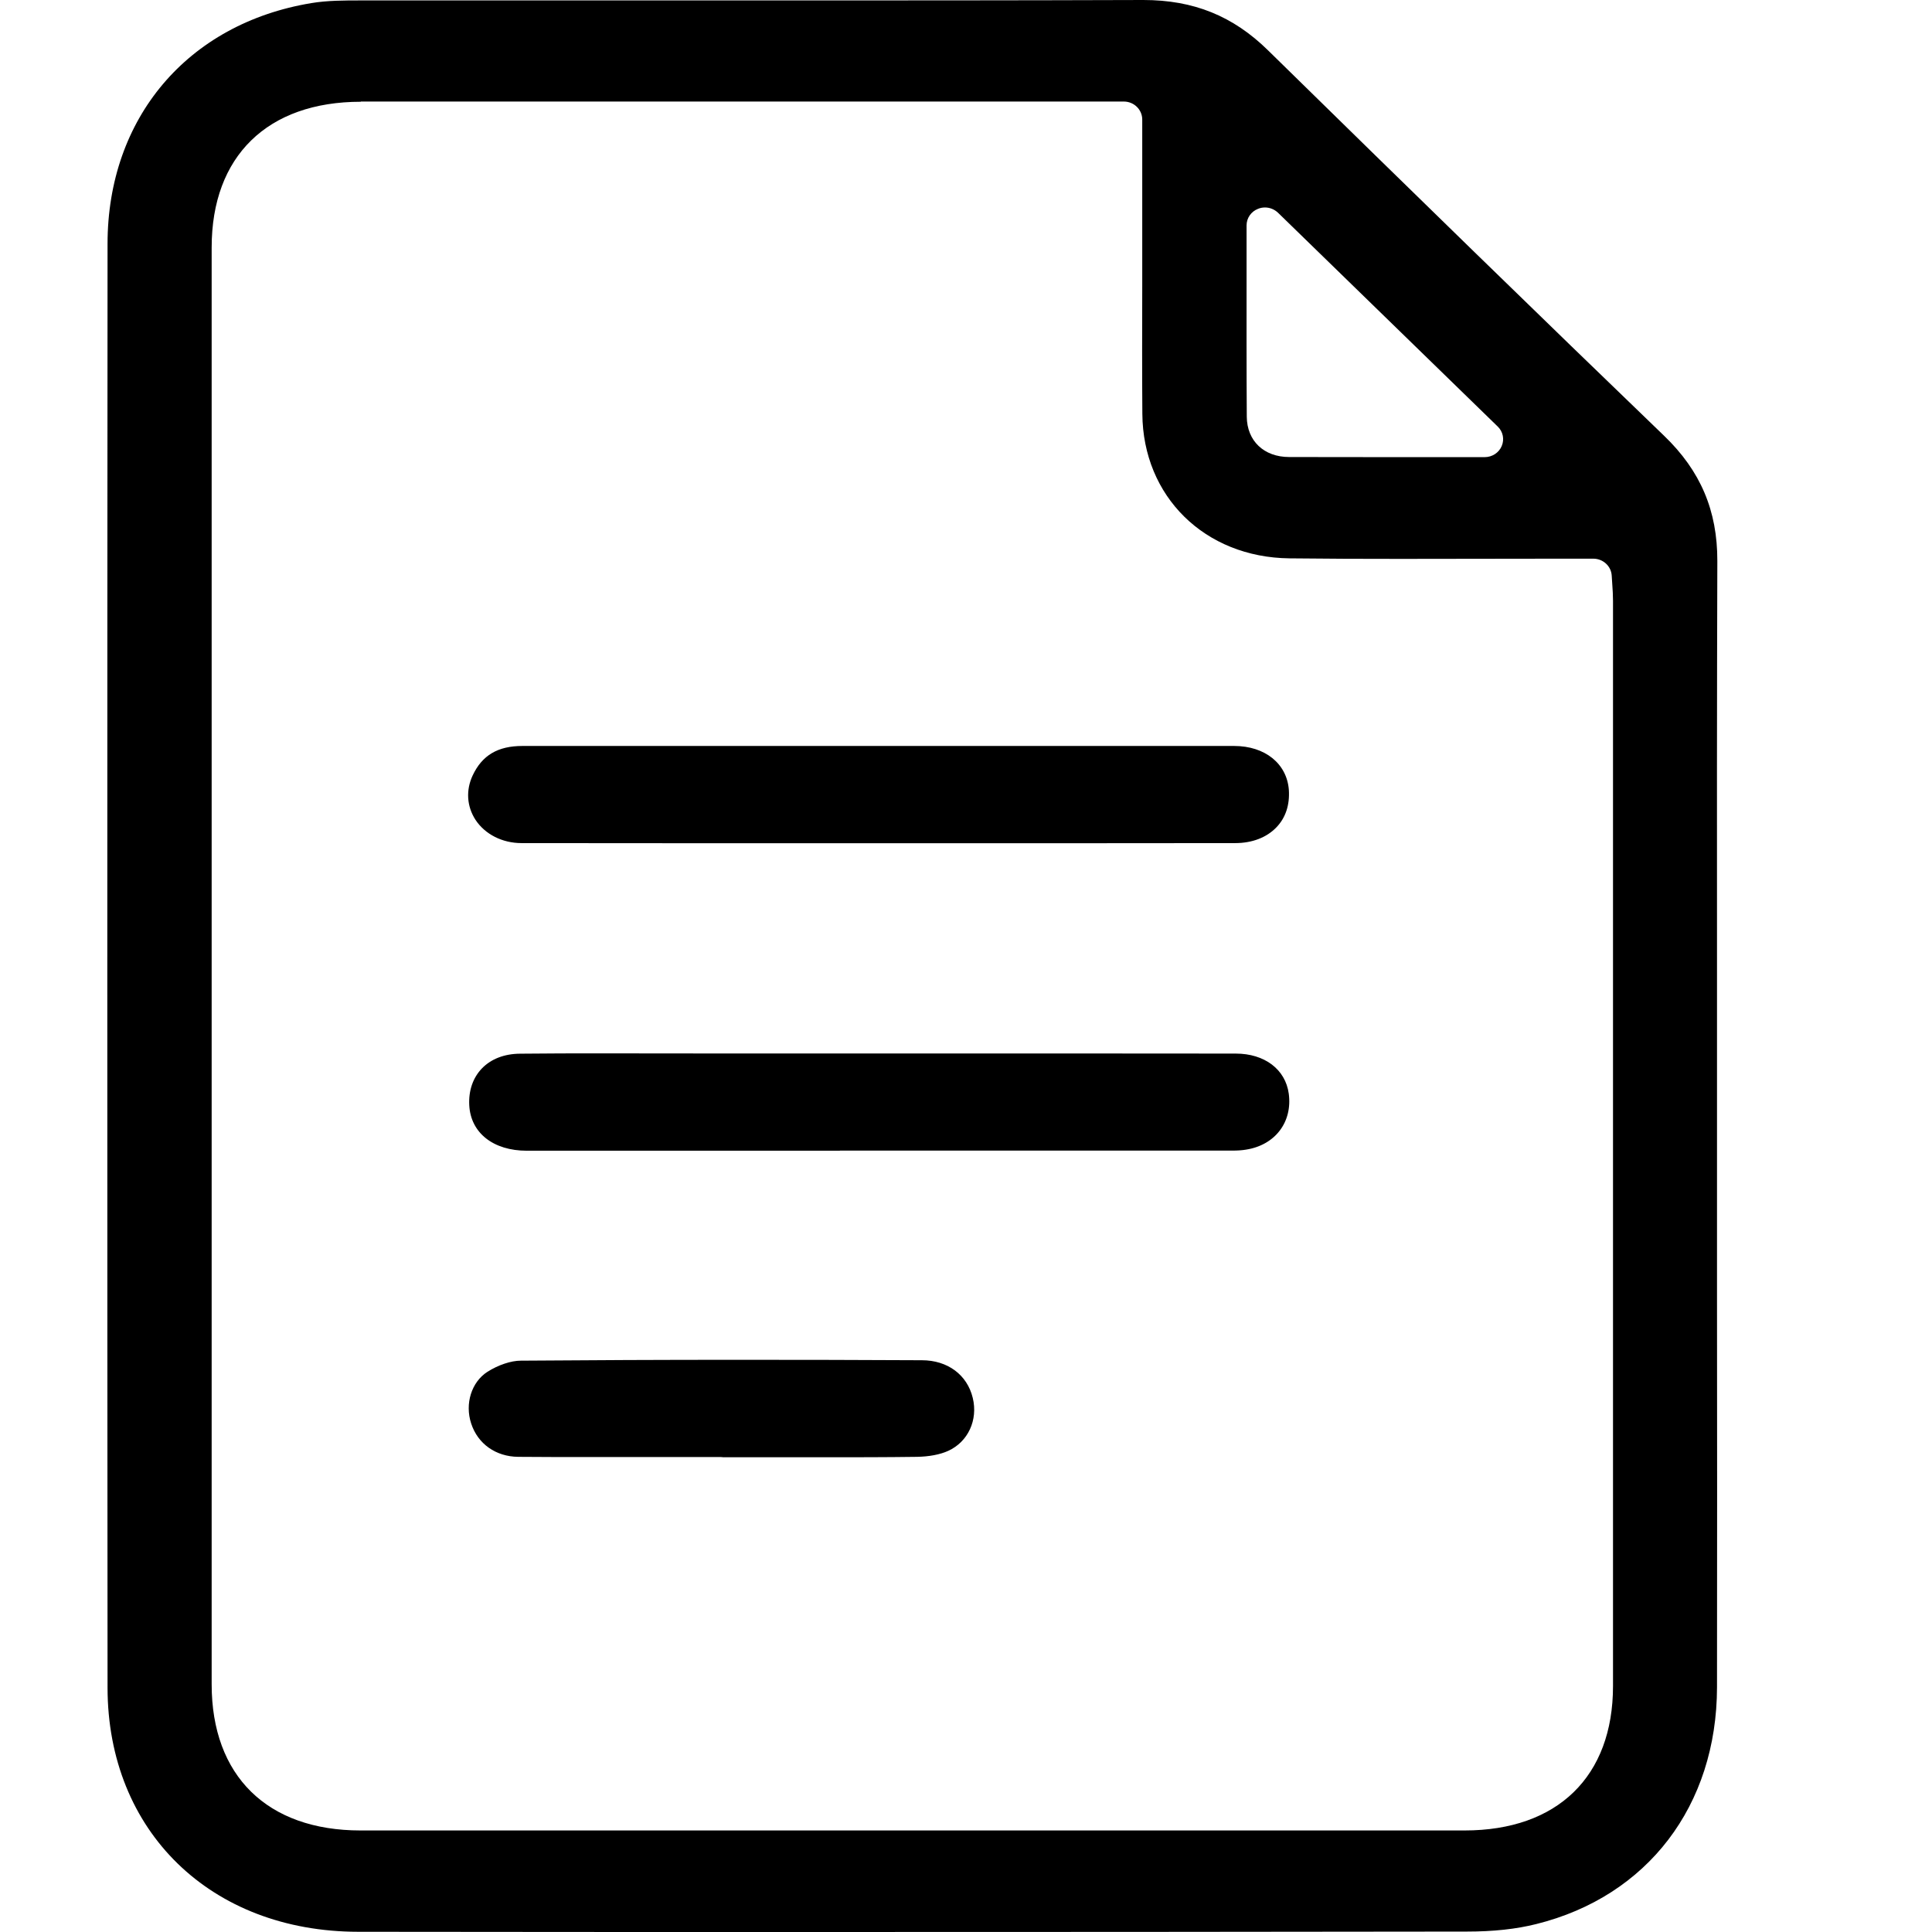 <svg width="18" height="18" viewBox="0 0 18 18" fill="none" xmlns="http://www.w3.org/2000/svg">
<path d="M7.519 18C6.125 18 4.731 18 3.338 17.998C1.963 17.997 1.003 17.061 1.002 15.724C0.999 11.391 0.999 6.866 1.002 2.272C1.002 1.101 1.747 0.22 2.9 0.029C3.049 0.004 3.208 0.004 3.362 0.004H7.066C8.261 0.004 9.457 0.004 10.652 0C11.121 0 11.488 0.149 11.814 0.469C13.16 1.789 14.366 2.964 15.504 4.06C15.844 4.387 16.001 4.758 16 5.226C15.996 6.501 15.996 7.797 15.997 9.05V12.068C15.998 13.286 15.999 14.503 15.997 15.72C15.995 16.823 15.35 17.668 14.313 17.926C14.126 17.973 13.914 17.996 13.665 17.996C11.616 17.999 9.567 18 7.519 18ZM3.362 0.948C2.491 0.948 1.972 1.456 1.972 2.305C1.972 6.768 1.972 11.23 1.972 15.693C1.972 16.545 2.49 17.054 3.359 17.054C5.072 17.054 6.787 17.054 8.502 17.054C10.216 17.054 11.93 17.054 13.645 17.054C14.511 17.054 15.028 16.551 15.028 15.709C15.028 12.339 15.028 8.969 15.028 5.597C15.028 5.547 15.025 5.496 15.021 5.441L15.016 5.363C15.011 5.275 14.936 5.205 14.844 5.205H14.573C14.32 5.205 14.065 5.205 13.812 5.206C13.558 5.206 13.304 5.207 13.051 5.207C12.705 5.207 12.358 5.206 12.013 5.202C11.225 5.193 10.648 4.626 10.643 3.855C10.64 3.459 10.641 3.063 10.642 2.667V2.138V1.114C10.642 1.021 10.565 0.946 10.47 0.946H6.418C5.4 0.946 4.38 0.946 3.362 0.946V0.948ZM11.786 1.933C11.763 1.933 11.741 1.937 11.72 1.946C11.656 1.971 11.614 2.032 11.614 2.1V2.552C11.614 2.989 11.613 3.436 11.616 3.883C11.618 4.107 11.775 4.258 12.011 4.258C12.299 4.259 12.586 4.259 12.871 4.259H13.833C13.902 4.259 13.965 4.218 13.991 4.156C14.018 4.093 14.003 4.021 13.954 3.974L11.907 1.982C11.873 1.95 11.83 1.933 11.786 1.933Z" fill="black"/>
<path d="M7.825 10.721C6.853 10.721 5.881 10.721 4.908 10.721C4.596 10.721 4.385 10.555 4.372 10.297C4.365 10.161 4.406 10.042 4.489 9.955C4.575 9.866 4.698 9.818 4.846 9.817C5.101 9.814 5.357 9.814 5.612 9.814C5.787 9.814 6.674 9.815 6.674 9.815H10.05C10.537 9.815 11.025 9.815 11.513 9.816C11.782 9.816 11.976 9.963 12.007 10.189C12.043 10.454 11.88 10.669 11.608 10.711C11.572 10.717 11.53 10.72 11.479 10.72H7.825V10.721Z" fill="black"/>
<path d="M6.265 7.856C5.796 7.856 5.328 7.856 4.859 7.855C4.68 7.855 4.519 7.773 4.43 7.638C4.349 7.513 4.339 7.362 4.404 7.224C4.492 7.037 4.638 6.95 4.867 6.95C5.235 6.95 5.601 6.95 5.968 6.95H9.639C10.259 6.95 10.878 6.95 11.498 6.95C11.786 6.95 11.99 7.115 12.008 7.36C12.017 7.499 11.978 7.619 11.892 7.708C11.801 7.803 11.666 7.855 11.508 7.855C11.081 7.856 10.654 7.856 10.226 7.856H8.154H6.265V7.856Z" fill="black"/>
<path d="M6.732 13.576C6.727 13.576 6.721 13.575 6.715 13.575H5.615C5.353 13.576 5.09 13.575 4.828 13.573C4.62 13.571 4.452 13.453 4.39 13.263C4.329 13.078 4.393 12.876 4.541 12.781C4.642 12.717 4.761 12.677 4.852 12.677C5.484 12.672 6.154 12.669 6.9 12.669C7.463 12.669 8.025 12.67 8.589 12.673C8.828 12.673 9.011 12.808 9.063 13.024C9.113 13.23 9.019 13.433 8.835 13.517C8.759 13.552 8.656 13.571 8.544 13.573C8.249 13.577 7.955 13.577 7.66 13.577H6.733L6.732 13.576Z" fill="black"/>
</svg>
